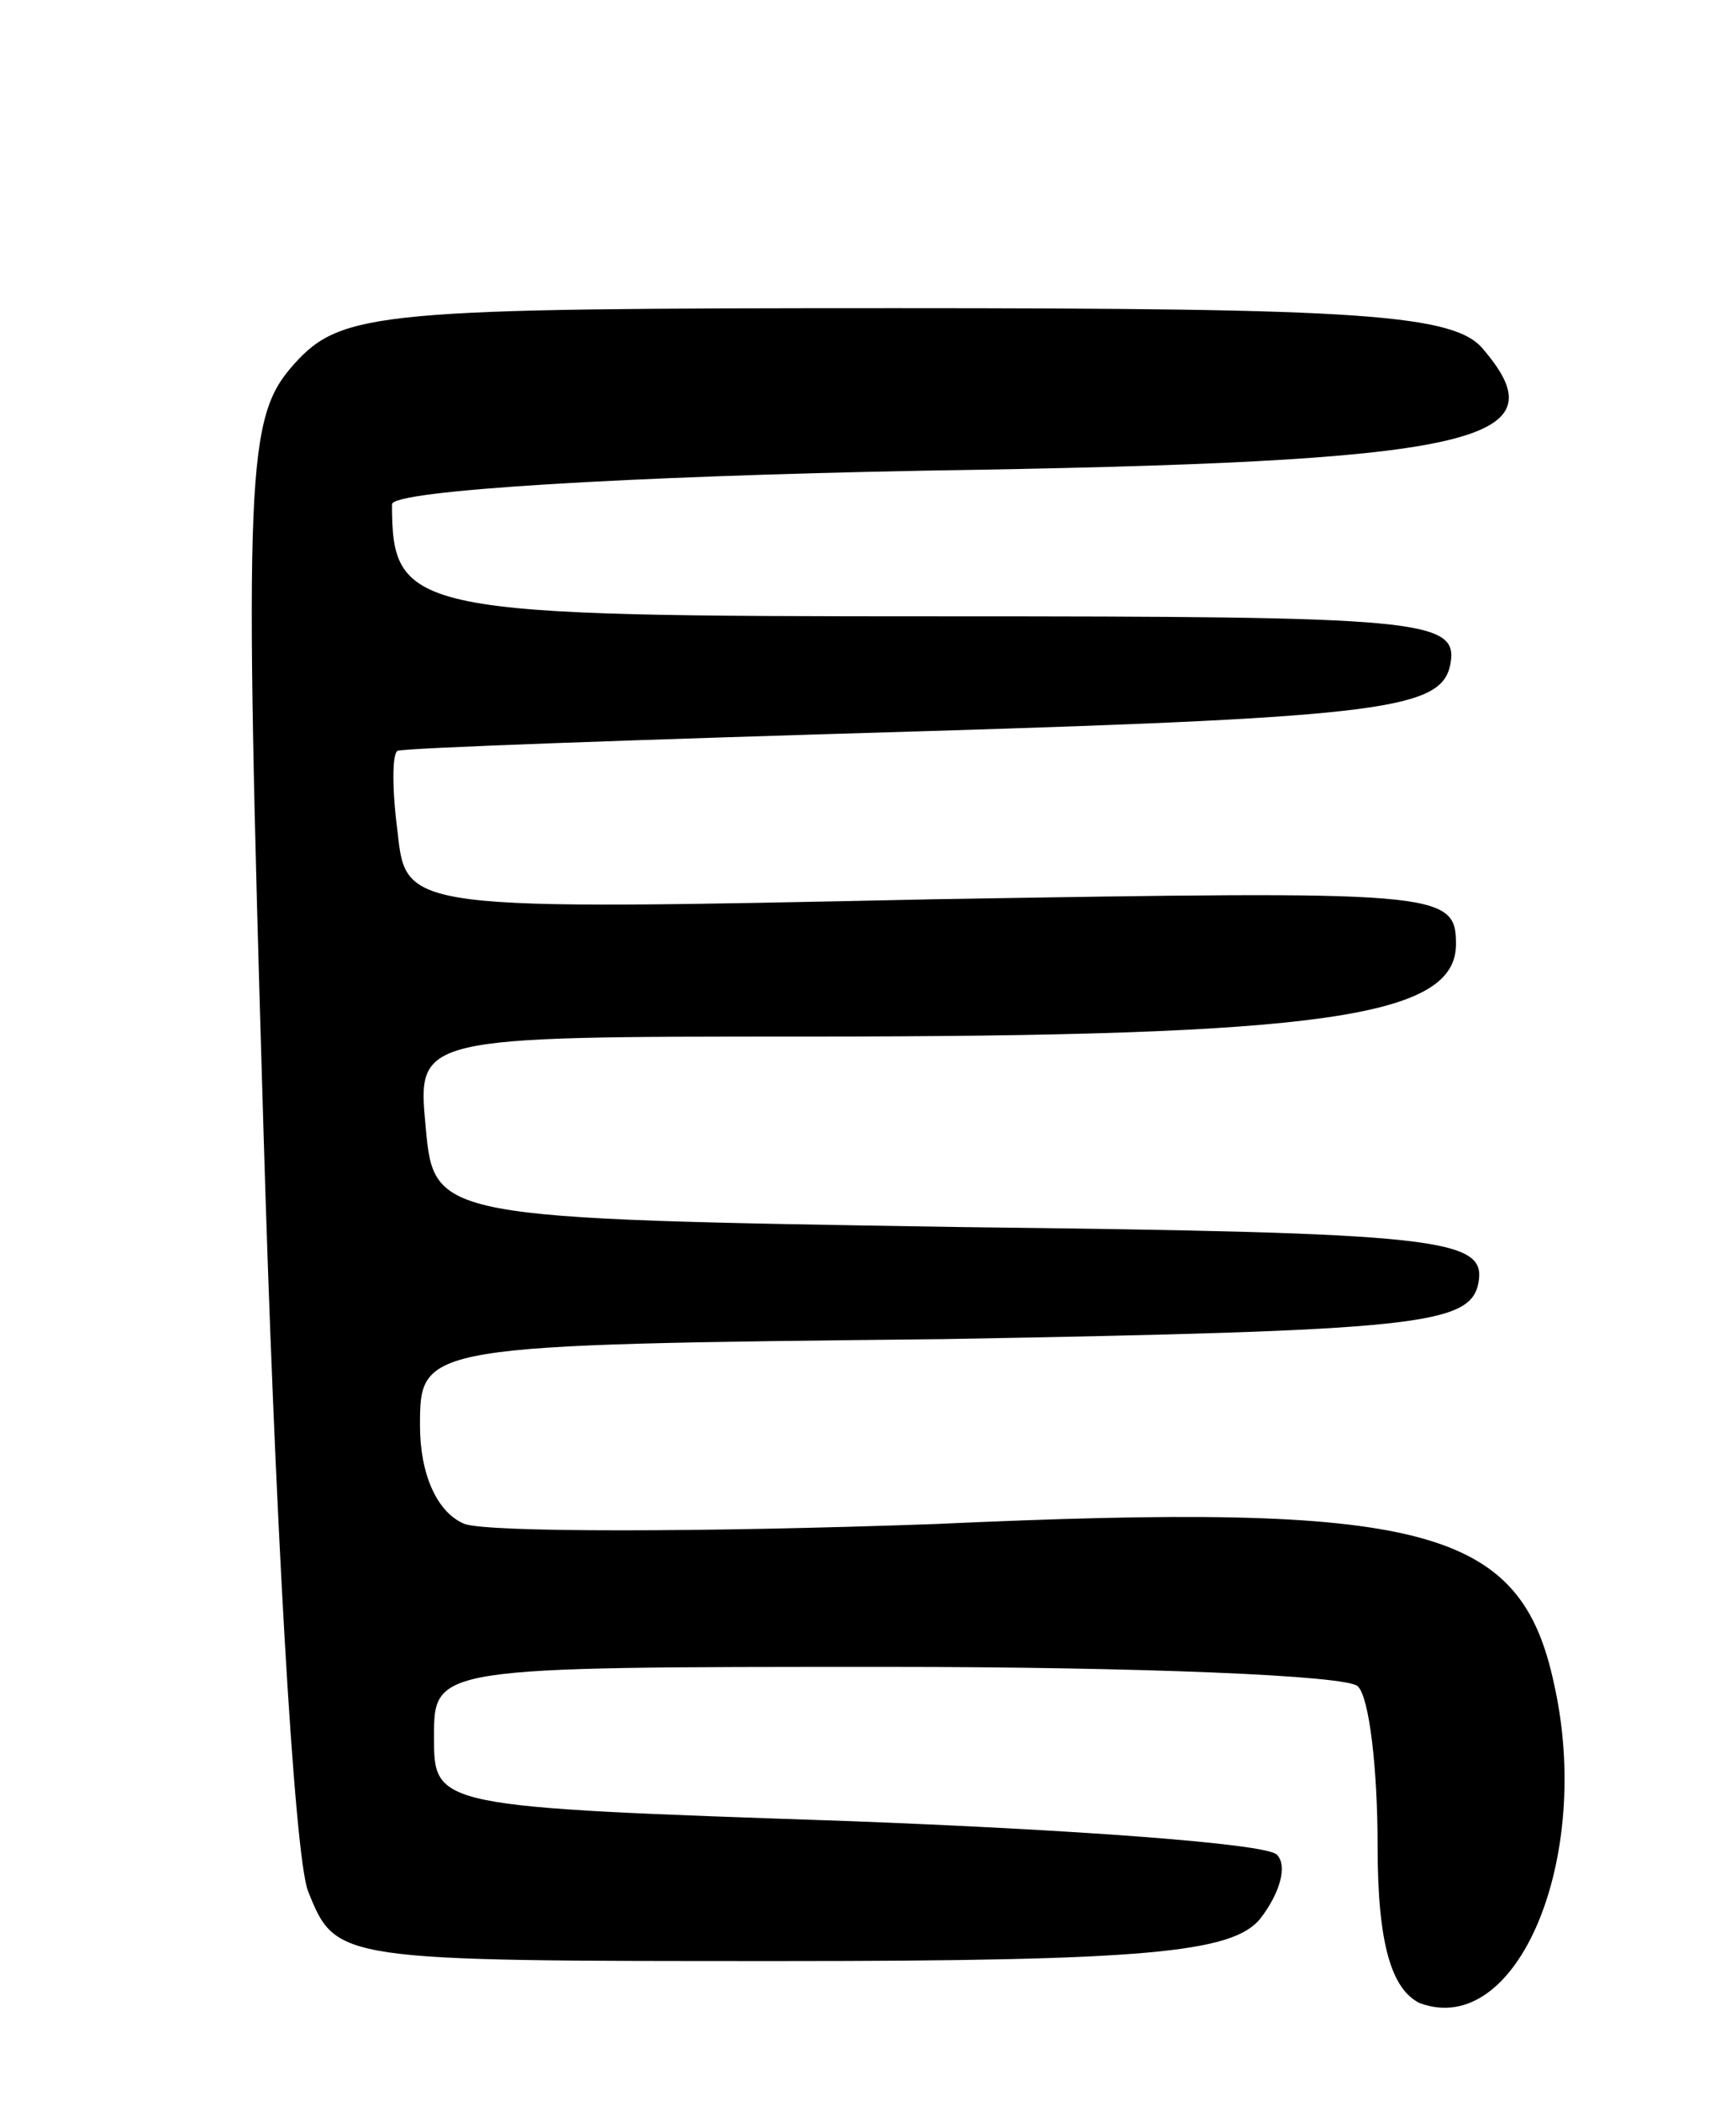 <svg version="1.0" xmlns="http://www.w3.org/2000/svg"
 width="62pt" height="75pt" viewBox="0 0 62 75"
 preserveAspectRatio="xMidYMid meet">
<g transform="translate(0,75) scale(0.1,-0.1)"
fill="#000000" stroke="none">
<path d="M105 620 c-17 -19 -18 -37 -11 -270 4 -138 11 -262 16 -275 10 -25
10 -25 169 -25 130 0 161 3 171 15 7 9 10 19 6 23 -4 4 -74 9 -154 12 -147 5
-147 5 -147 30 0 25 0 25 162 25 89 0 165 -3 168 -7 4 -4 7 -29 7 -57 0 -35 5
-51 15 -56 35 -13 62 52 48 114 -12 56 -46 65 -221 57 -84 -3 -159 -3 -168 0
-10 4 -16 18 -16 35 0 29 0 29 187 31 169 3 188 5 191 20 3 16 -13 18 -185 20
-188 3 -188 3 -191 36 -3 32 -3 32 136 32 185 0 232 7 232 33 0 19 -6 19 -187
16 -188 -4 -188 -4 -191 24 -2 15 -2 28 0 29 2 1 86 4 188 7 165 5 185 8 188
24 3 16 -11 17 -181 17 -190 0 -197 1 -197 40 0 5 85 10 190 12 197 3 228 10
200 43 -10 13 -44 15 -210 15 -184 0 -198 -1 -215 -20z"/>
</g>
</svg>
